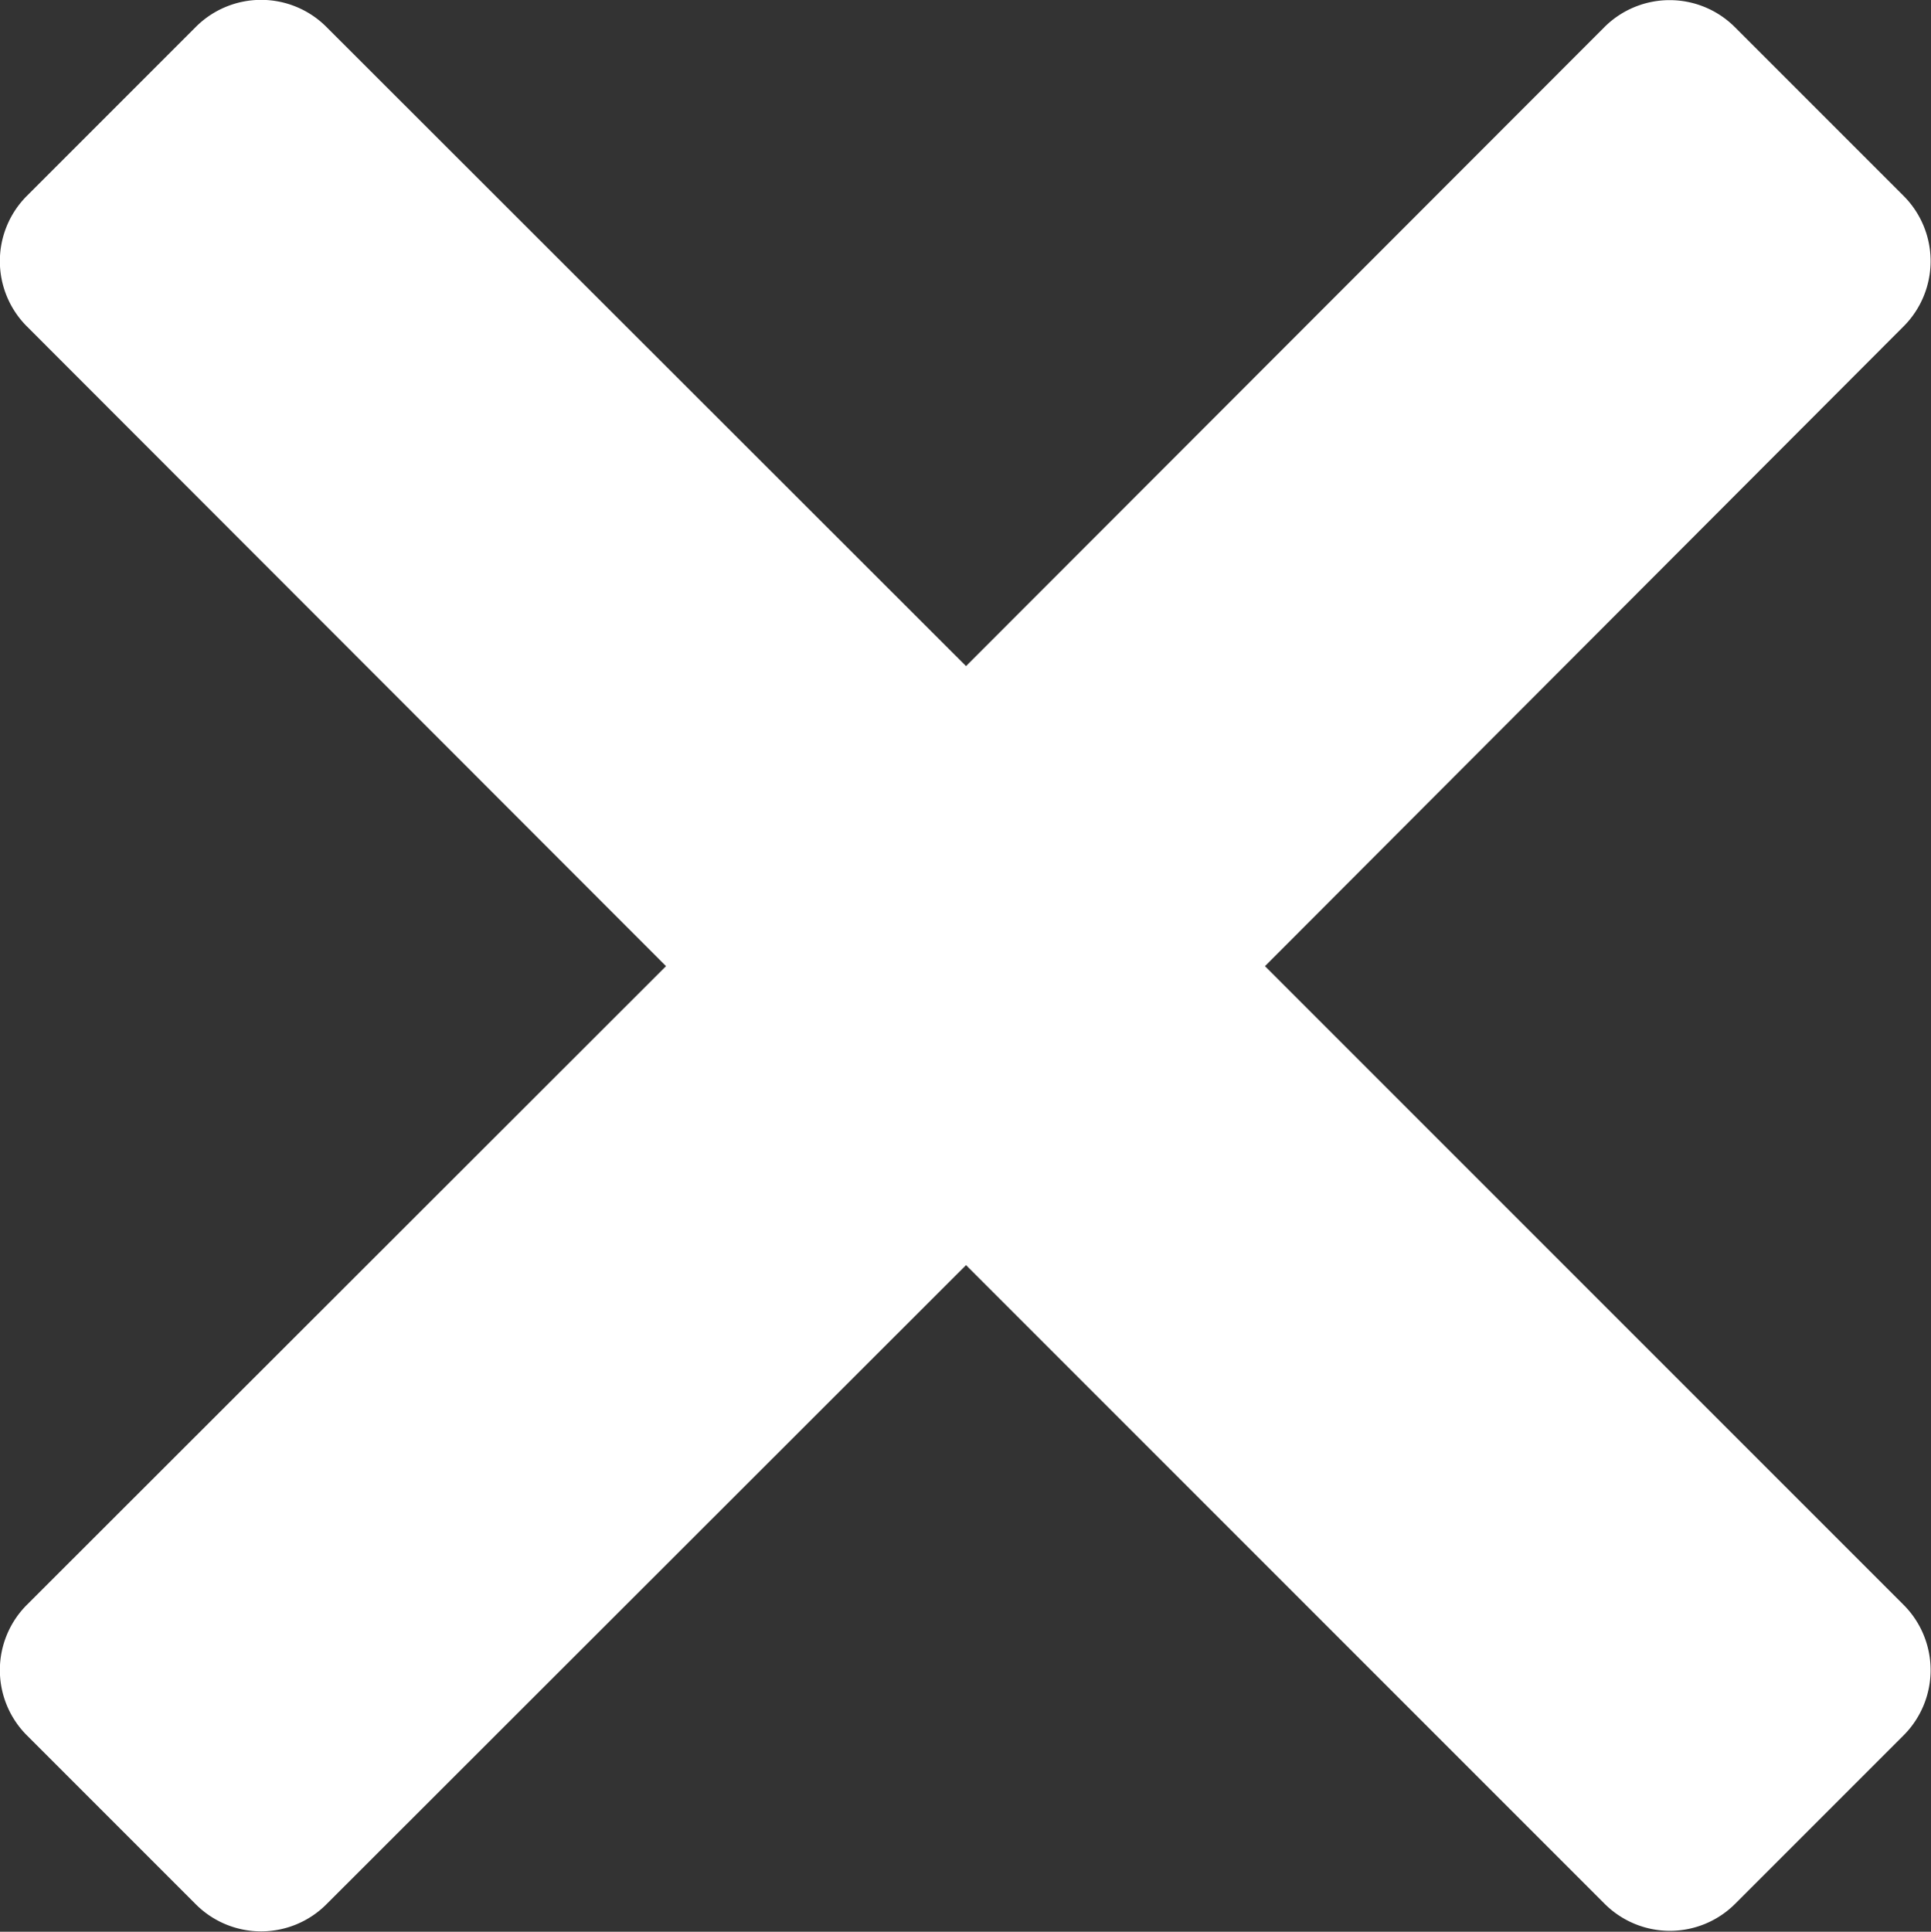 <svg xmlns="http://www.w3.org/2000/svg" viewBox="0 0 35.98 35.99"><rect x="0" y="0" width="35.98" height="35.99" fill="#333333" stroke="none"/><defs><style>.cls-1{fill:#fff;}</style></defs><title>cross light</title><g id="Layer_2" data-name="Layer 2"><g id="Layer_1-2" data-name="Layer 1"><g id="Layer_2-2" data-name="Layer 2"><g id="Layer_1-2-2" data-name="Layer 1-2"><path class="cls-1" d="M35.47,29.9,23.57,18,35.47,6.08a1.72,1.72,0,0,0,0-2.43L32.32.5A1.72,1.72,0,0,0,29.9.5L18,12.41,6.08.5A1.72,1.72,0,0,0,3.65.5L.5,3.65a1.72,1.72,0,0,0,0,2.43L12.41,18,.5,29.9a1.72,1.72,0,0,0,0,2.43l3.15,3.15a1.72,1.72,0,0,0,2.43,0L18,23.57l11.9,11.9a1.72,1.72,0,0,0,2.43,0l3.15-3.15A1.72,1.72,0,0,0,35.47,29.9Z"/></g></g></g></g></svg>